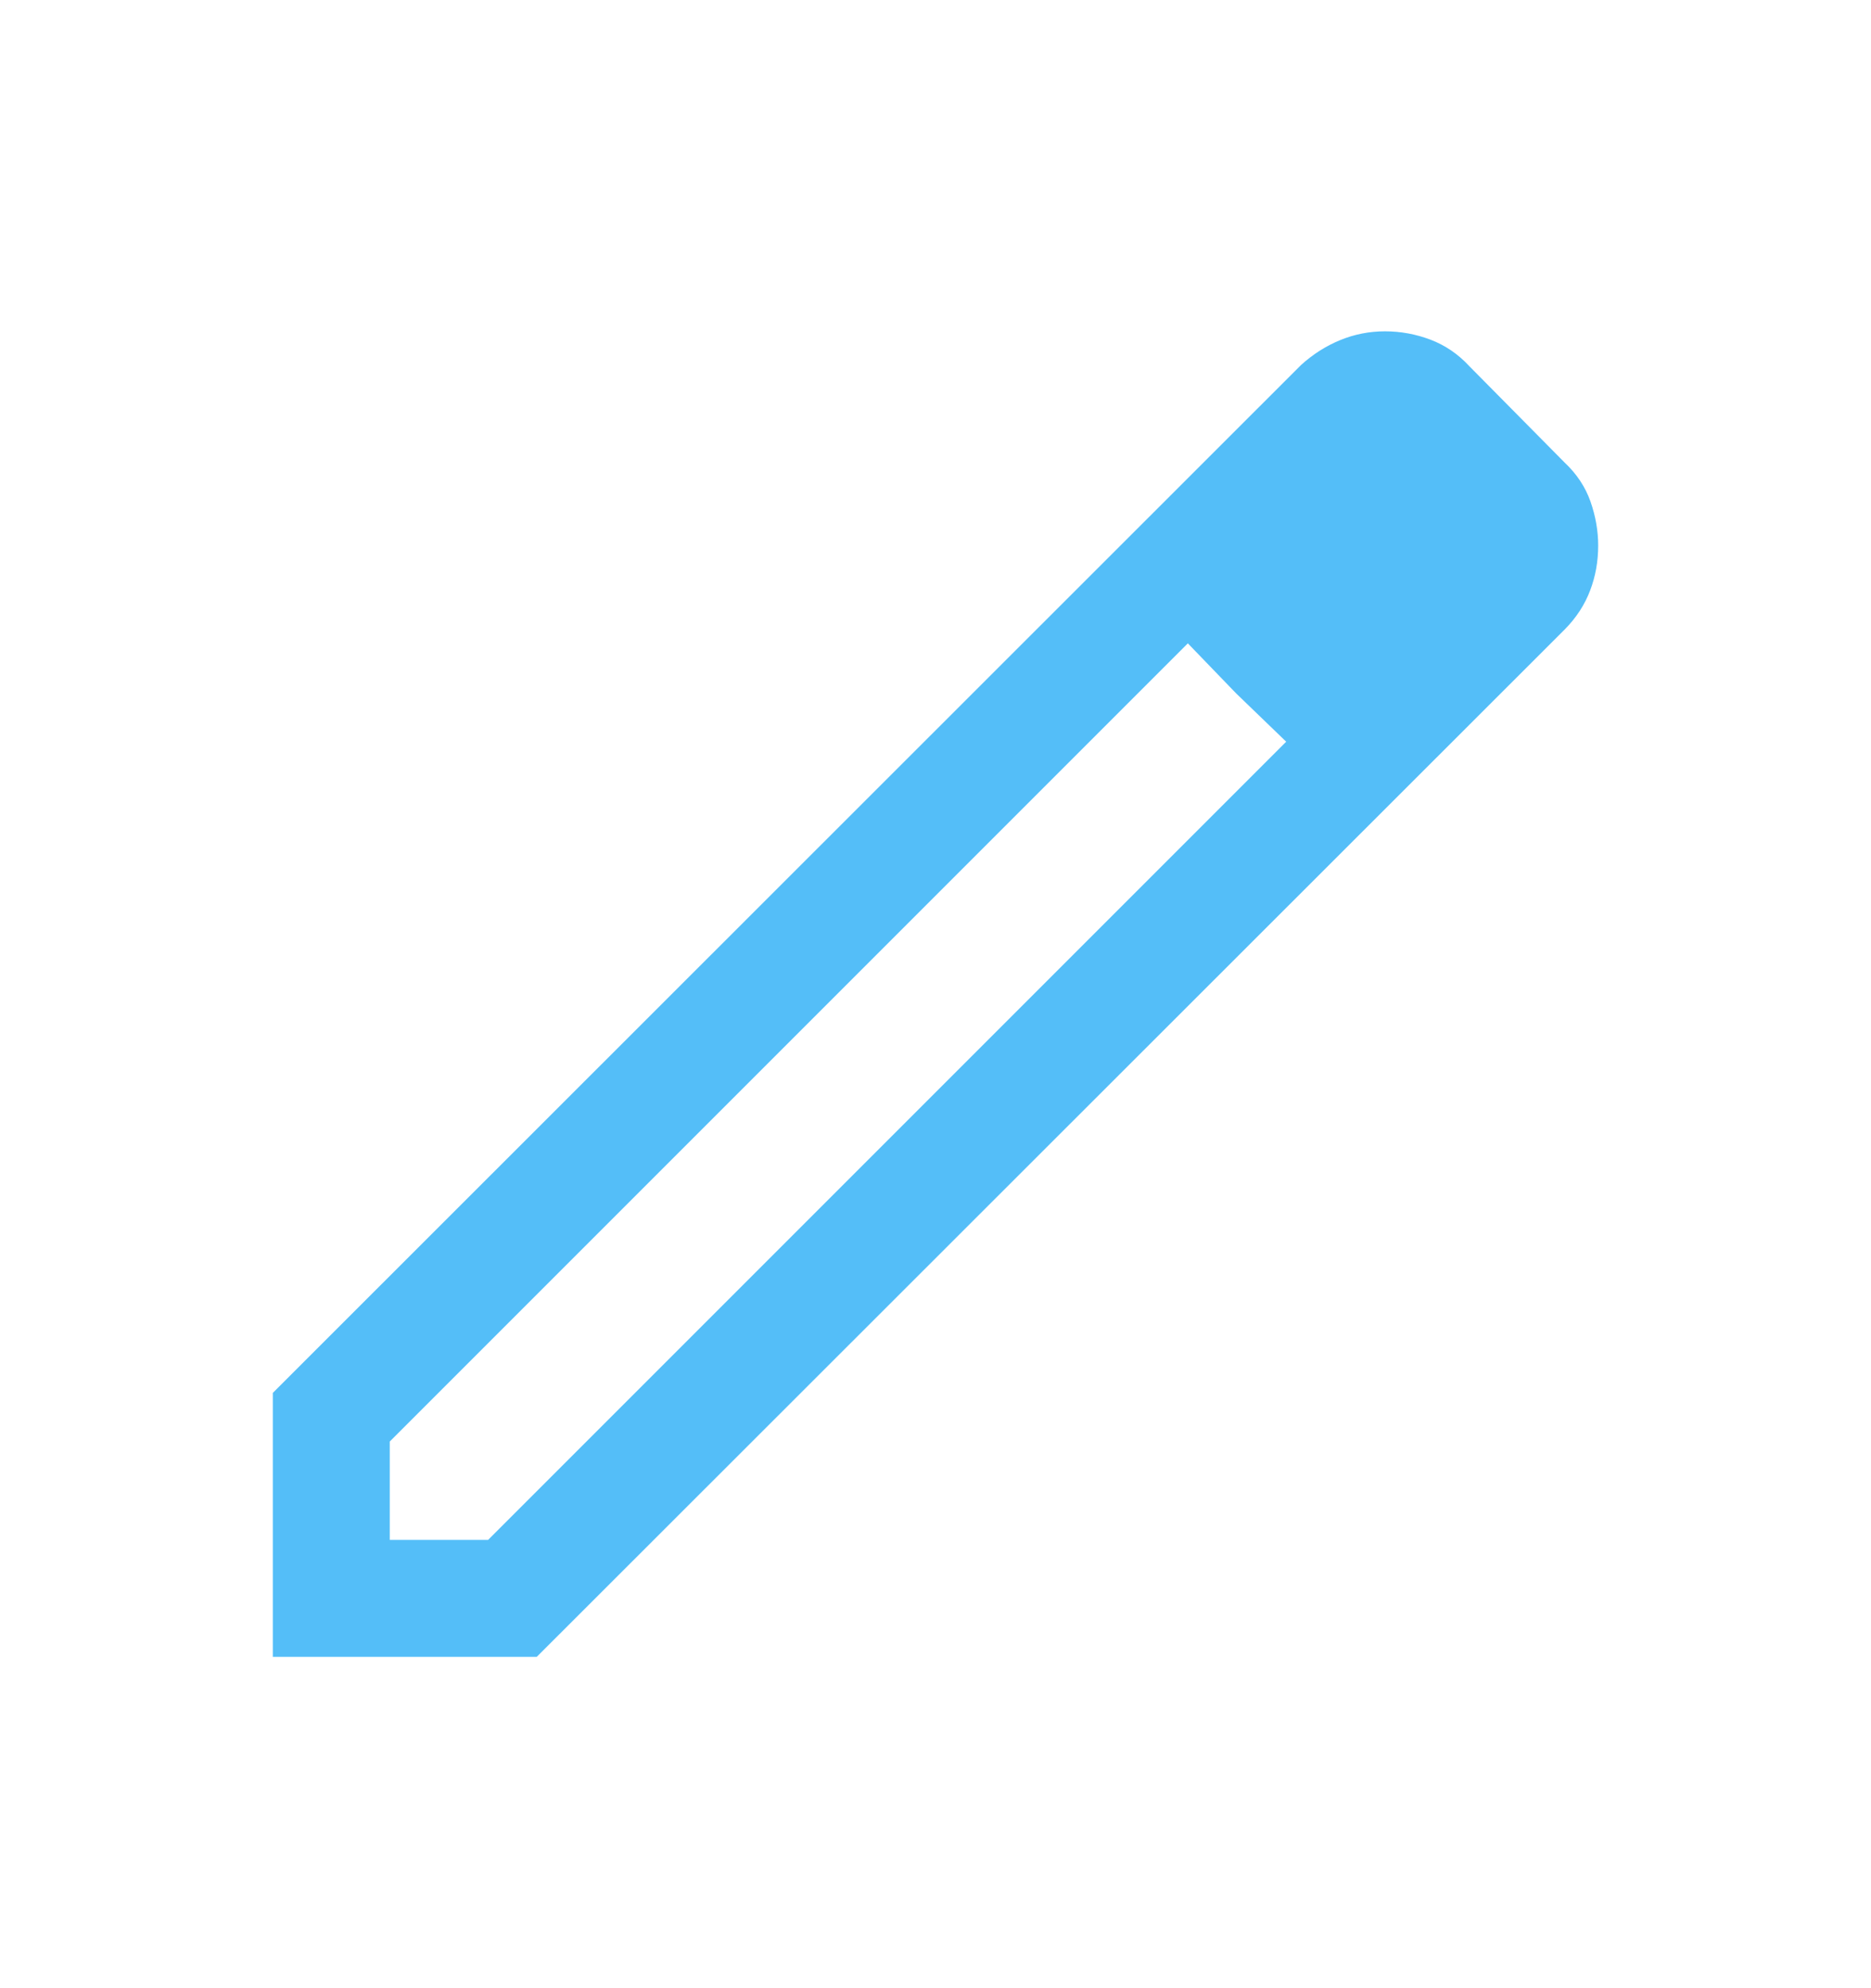 <svg viewBox="0 0 16 17" fill="none" xmlns="http://www.w3.org/2000/svg">
<path d="M3.333 13.167H4.174L10.999 6.342L10.158 5.501L3.333 12.326V13.167ZM2.333 14.167V11.91L11.127 3.12C11.228 3.029 11.339 2.958 11.461 2.908C11.583 2.858 11.71 2.833 11.844 2.833C11.978 2.833 12.107 2.857 12.232 2.904C12.358 2.952 12.469 3.027 12.565 3.131L13.38 3.955C13.483 4.052 13.557 4.163 13.601 4.288C13.645 4.414 13.667 4.54 13.667 4.665C13.667 4.8 13.644 4.928 13.598 5.049C13.552 5.171 13.479 5.283 13.38 5.383L4.59 14.167H2.333ZM10.571 5.929L10.158 5.501L10.999 6.342L10.571 5.929Z" fill="#42B7F7" fill-opacity="0.9"/>
</svg>
